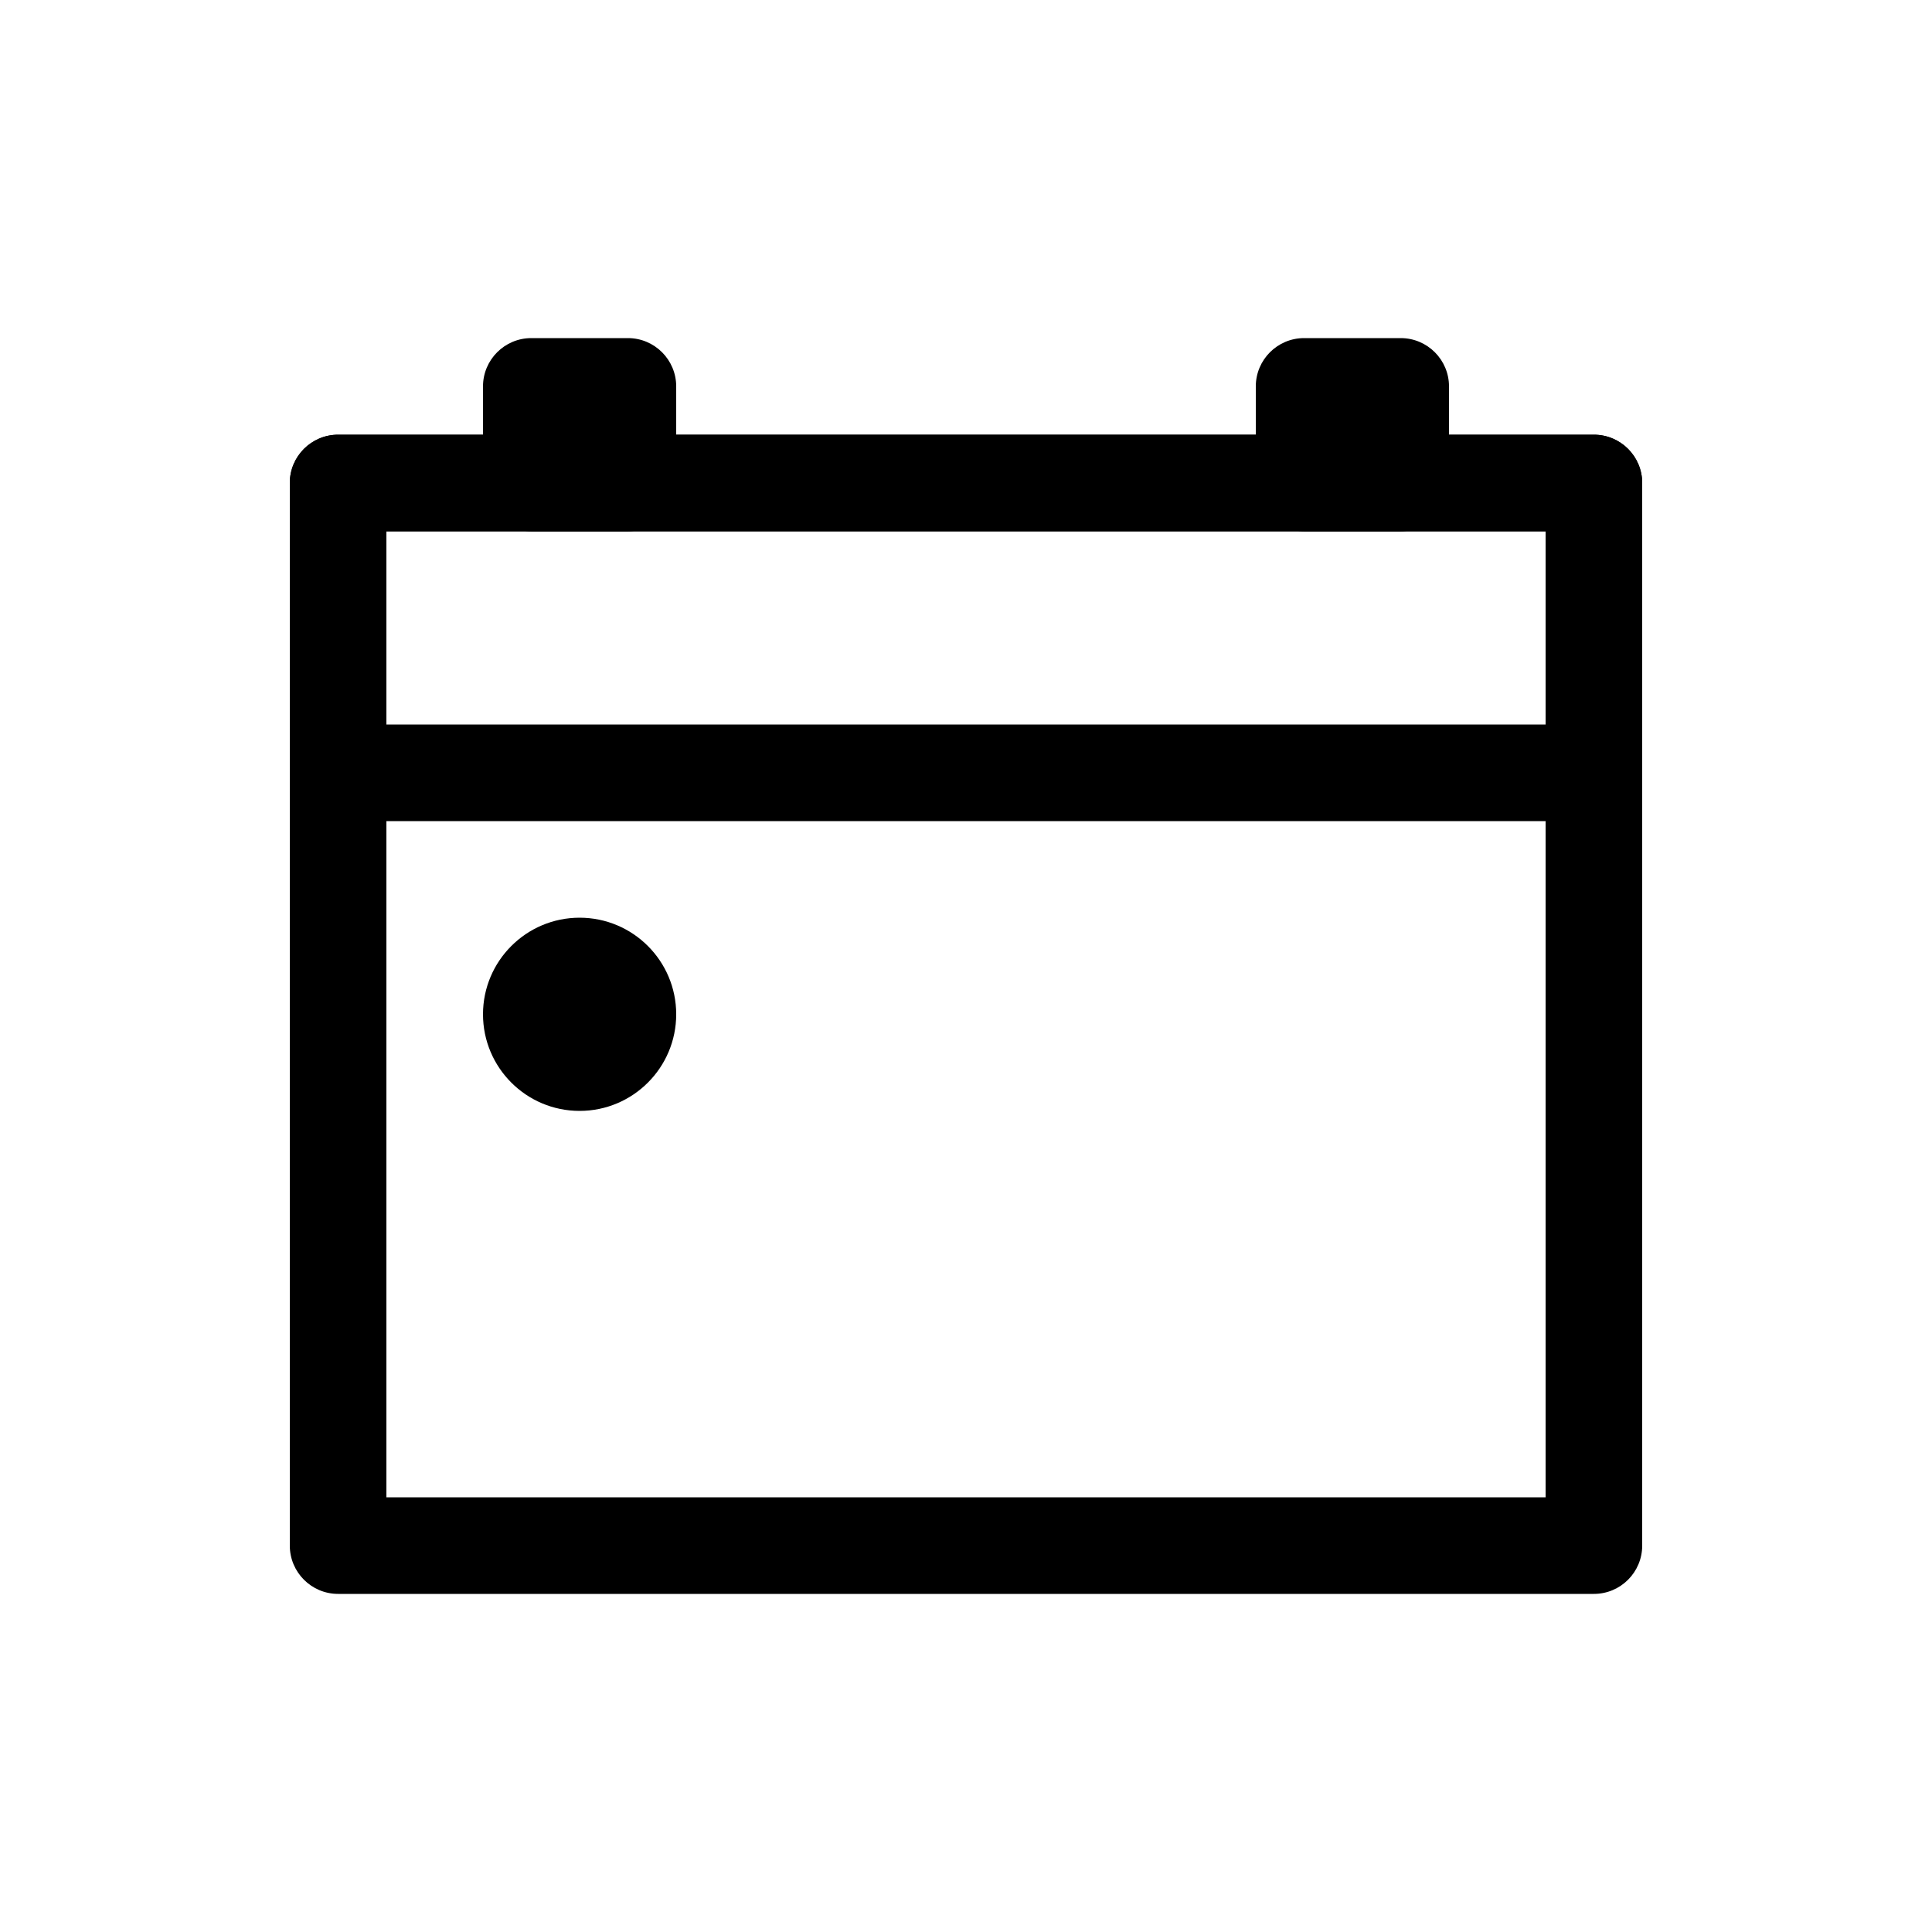 <svg width="20" height="20" viewBox="0 0 20 20" fill="none" xmlns="http://www.w3.org/2000/svg"><path fill-rule="evenodd" clip-rule="evenodd" d="M16.5 4.5H3.5C3.224 4.5 3 4.724 3 5V16C3 16.276 3.224 16.5 3.5 16.5H16.5C16.776 16.5 17 16.276 17 16V5C17 4.724 16.776 4.5 16.5 4.5ZM4 15.5V5.5H16V15.5H4Z" fill="currentColor"/><path fill-rule="evenodd" clip-rule="evenodd" d="M16.5 4.5H3.5C3.224 4.5 3 4.724 3 5V8C3 8.276 3.224 8.5 3.5 8.5H16.5C16.776 8.5 17 8.276 17 8V5C17 4.724 16.776 4.5 16.5 4.5ZM4 7.5V5.5H16V7.5H4Z" fill="currentColor"/><path d="M5.5 5.5H6.5C6.776 5.5 7 5.276 7 5V4C7 3.724 6.776 3.5 6.5 3.5H5.5C5.224 3.5 5 3.724 5 4V5C5 5.276 5.224 5.5 5.5 5.5Z" fill="currentColor"/><path d="M13.5 5.5H14.5C14.776 5.5 15 5.276 15 5V4C15 3.724 14.776 3.5 14.5 3.5H13.5C13.224 3.5 13 3.724 13 4V5C13 5.276 13.224 5.5 13.5 5.5Z" fill="currentColor"/><path d="M6 11.5C5.448 11.5 5 11.052 5 10.5C5 9.948 5.448 9.5 6 9.5C6.552 9.5 7 9.948 7 10.5C7 11.052 6.552 11.5 6 11.5Z" fill="currentColor"/></svg>